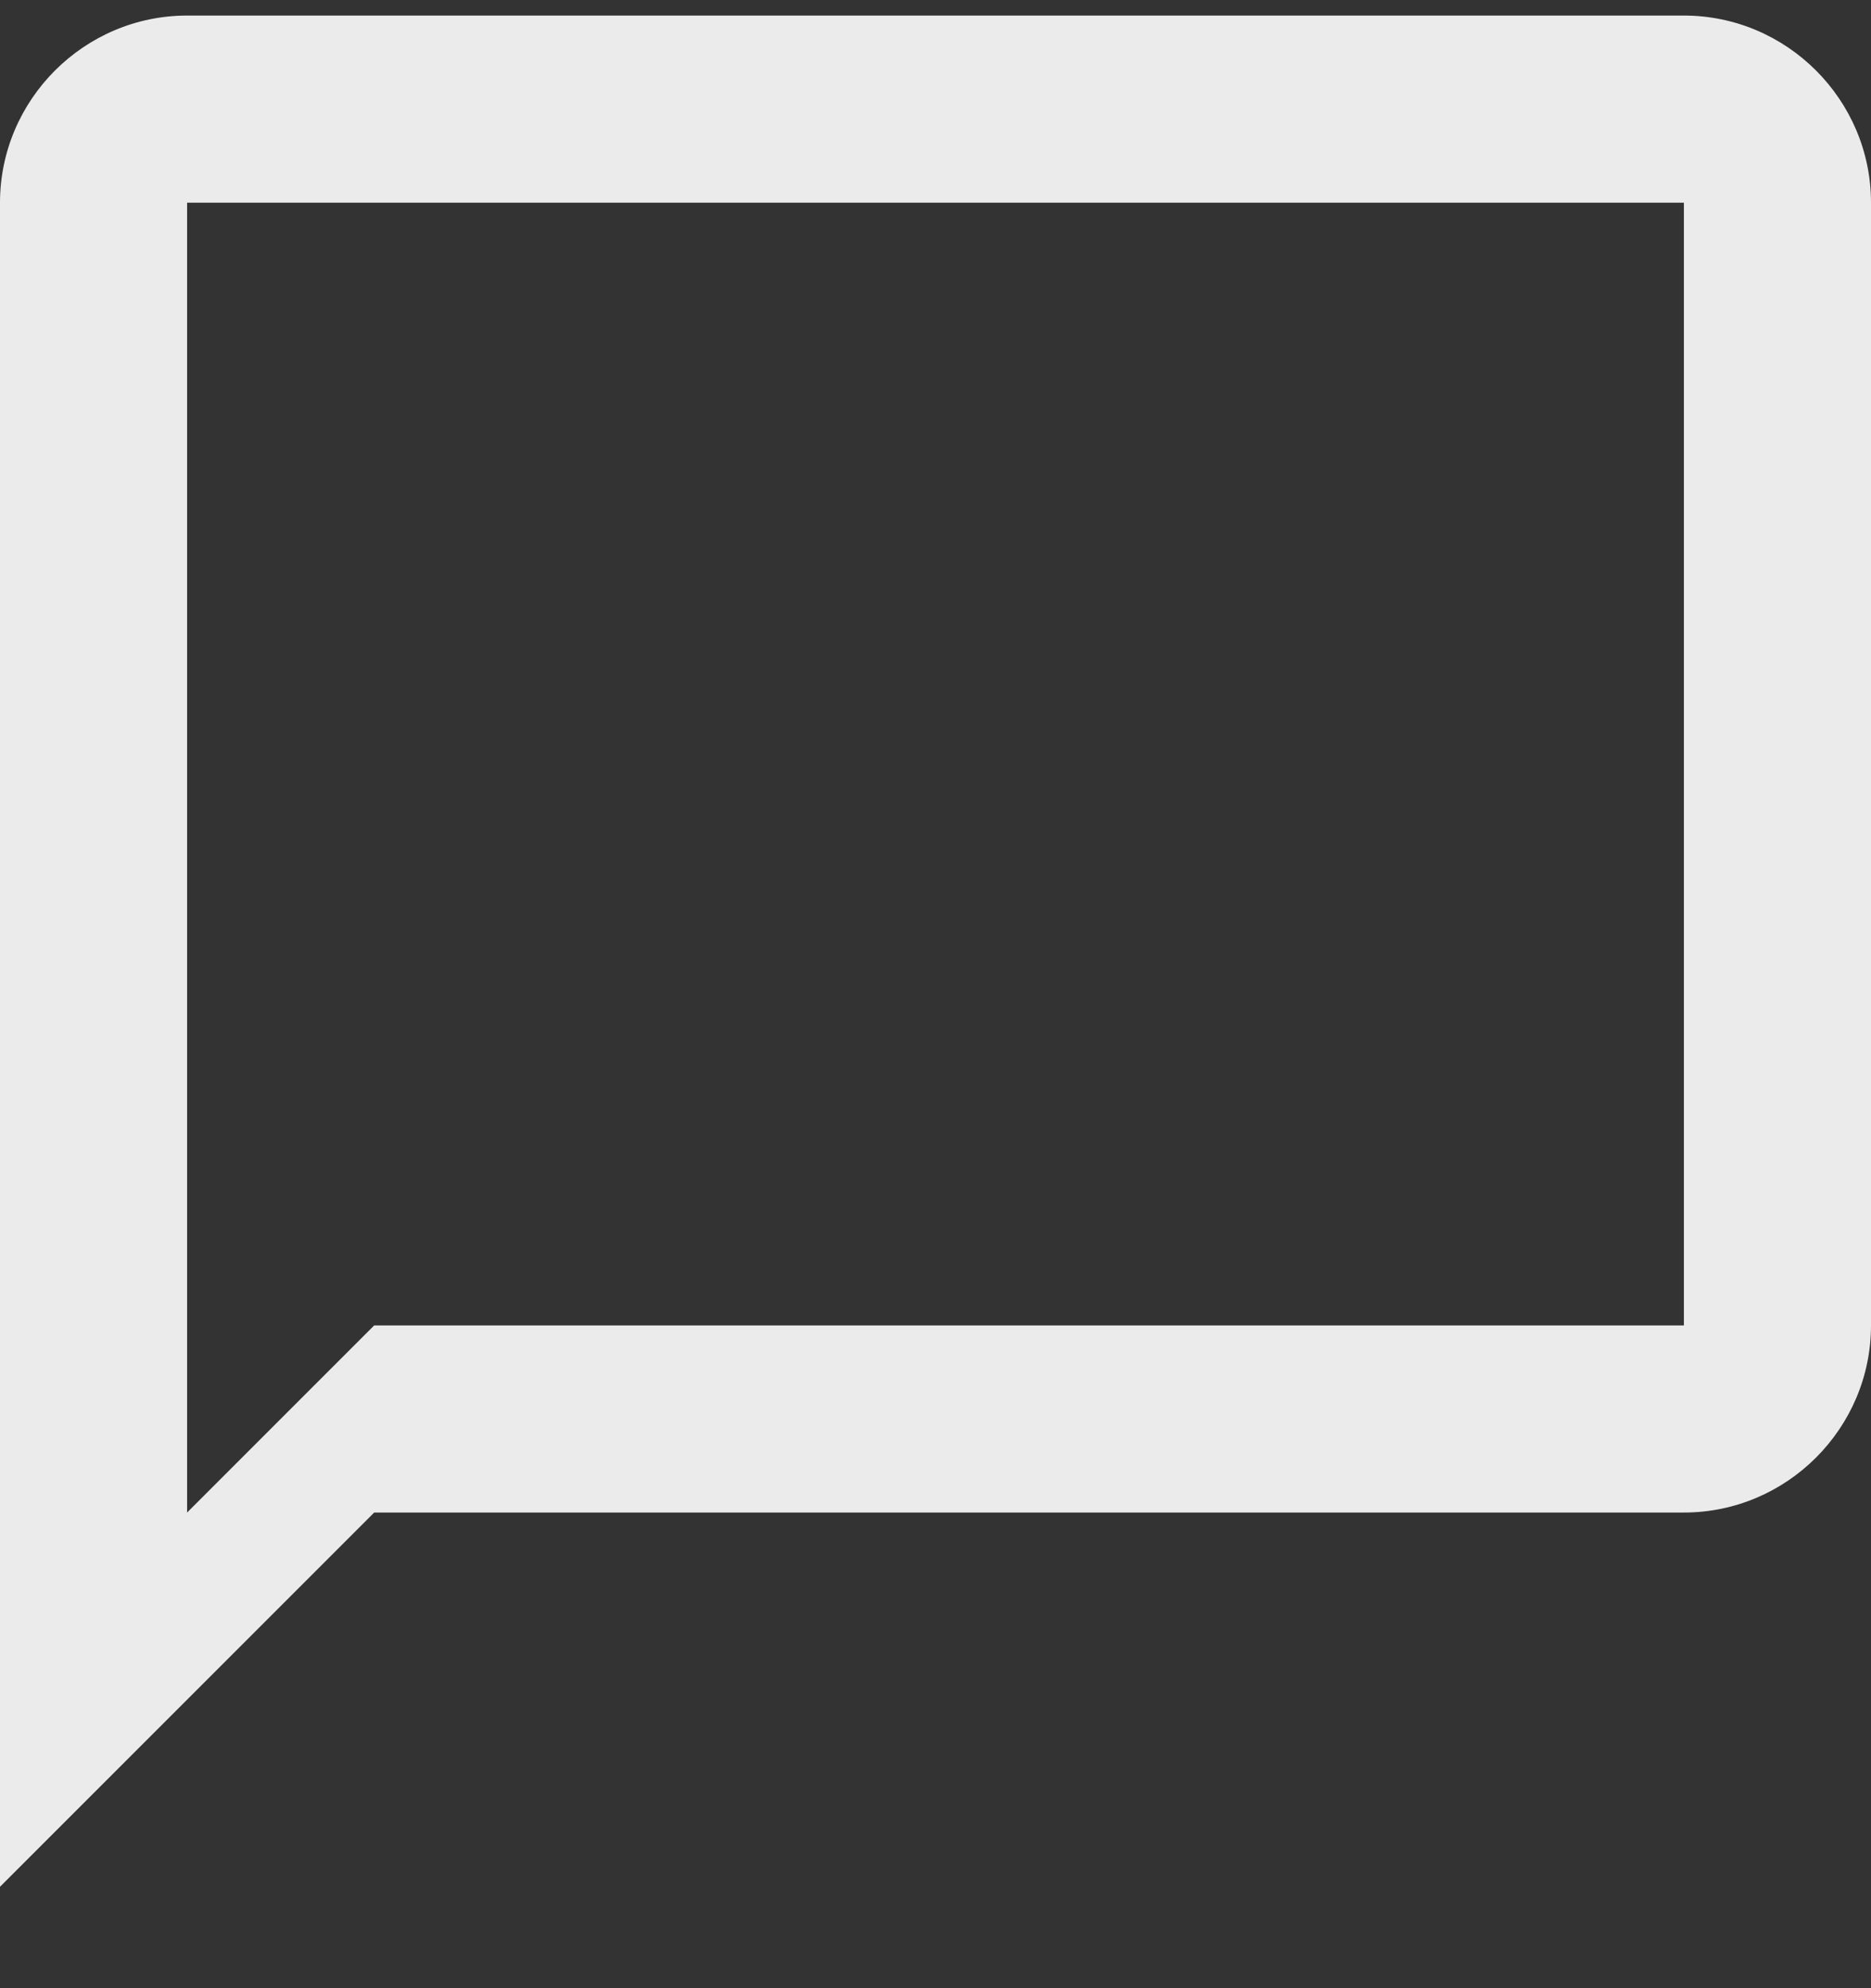 <svg width="16" height="17" viewBox="0 0 16 17" fill="none" xmlns="http://www.w3.org/2000/svg">
<rect x="0" y="0" width="16" height="17" fill="#333333" stroke="none"/>
<path id="Vector" opacity="0.9" d="M14.4 0.133H1.6C0.72 0.133 0 0.853 0 1.733V16.133L3.2 12.933H14.4C15.28 12.933 16 12.213 16 11.333V1.733C16 0.853 15.28 0.133 14.4 0.133ZM14.4 11.333H3.2L1.6 12.933V1.733H14.4V11.333Z" fill="white"/>
</svg>

